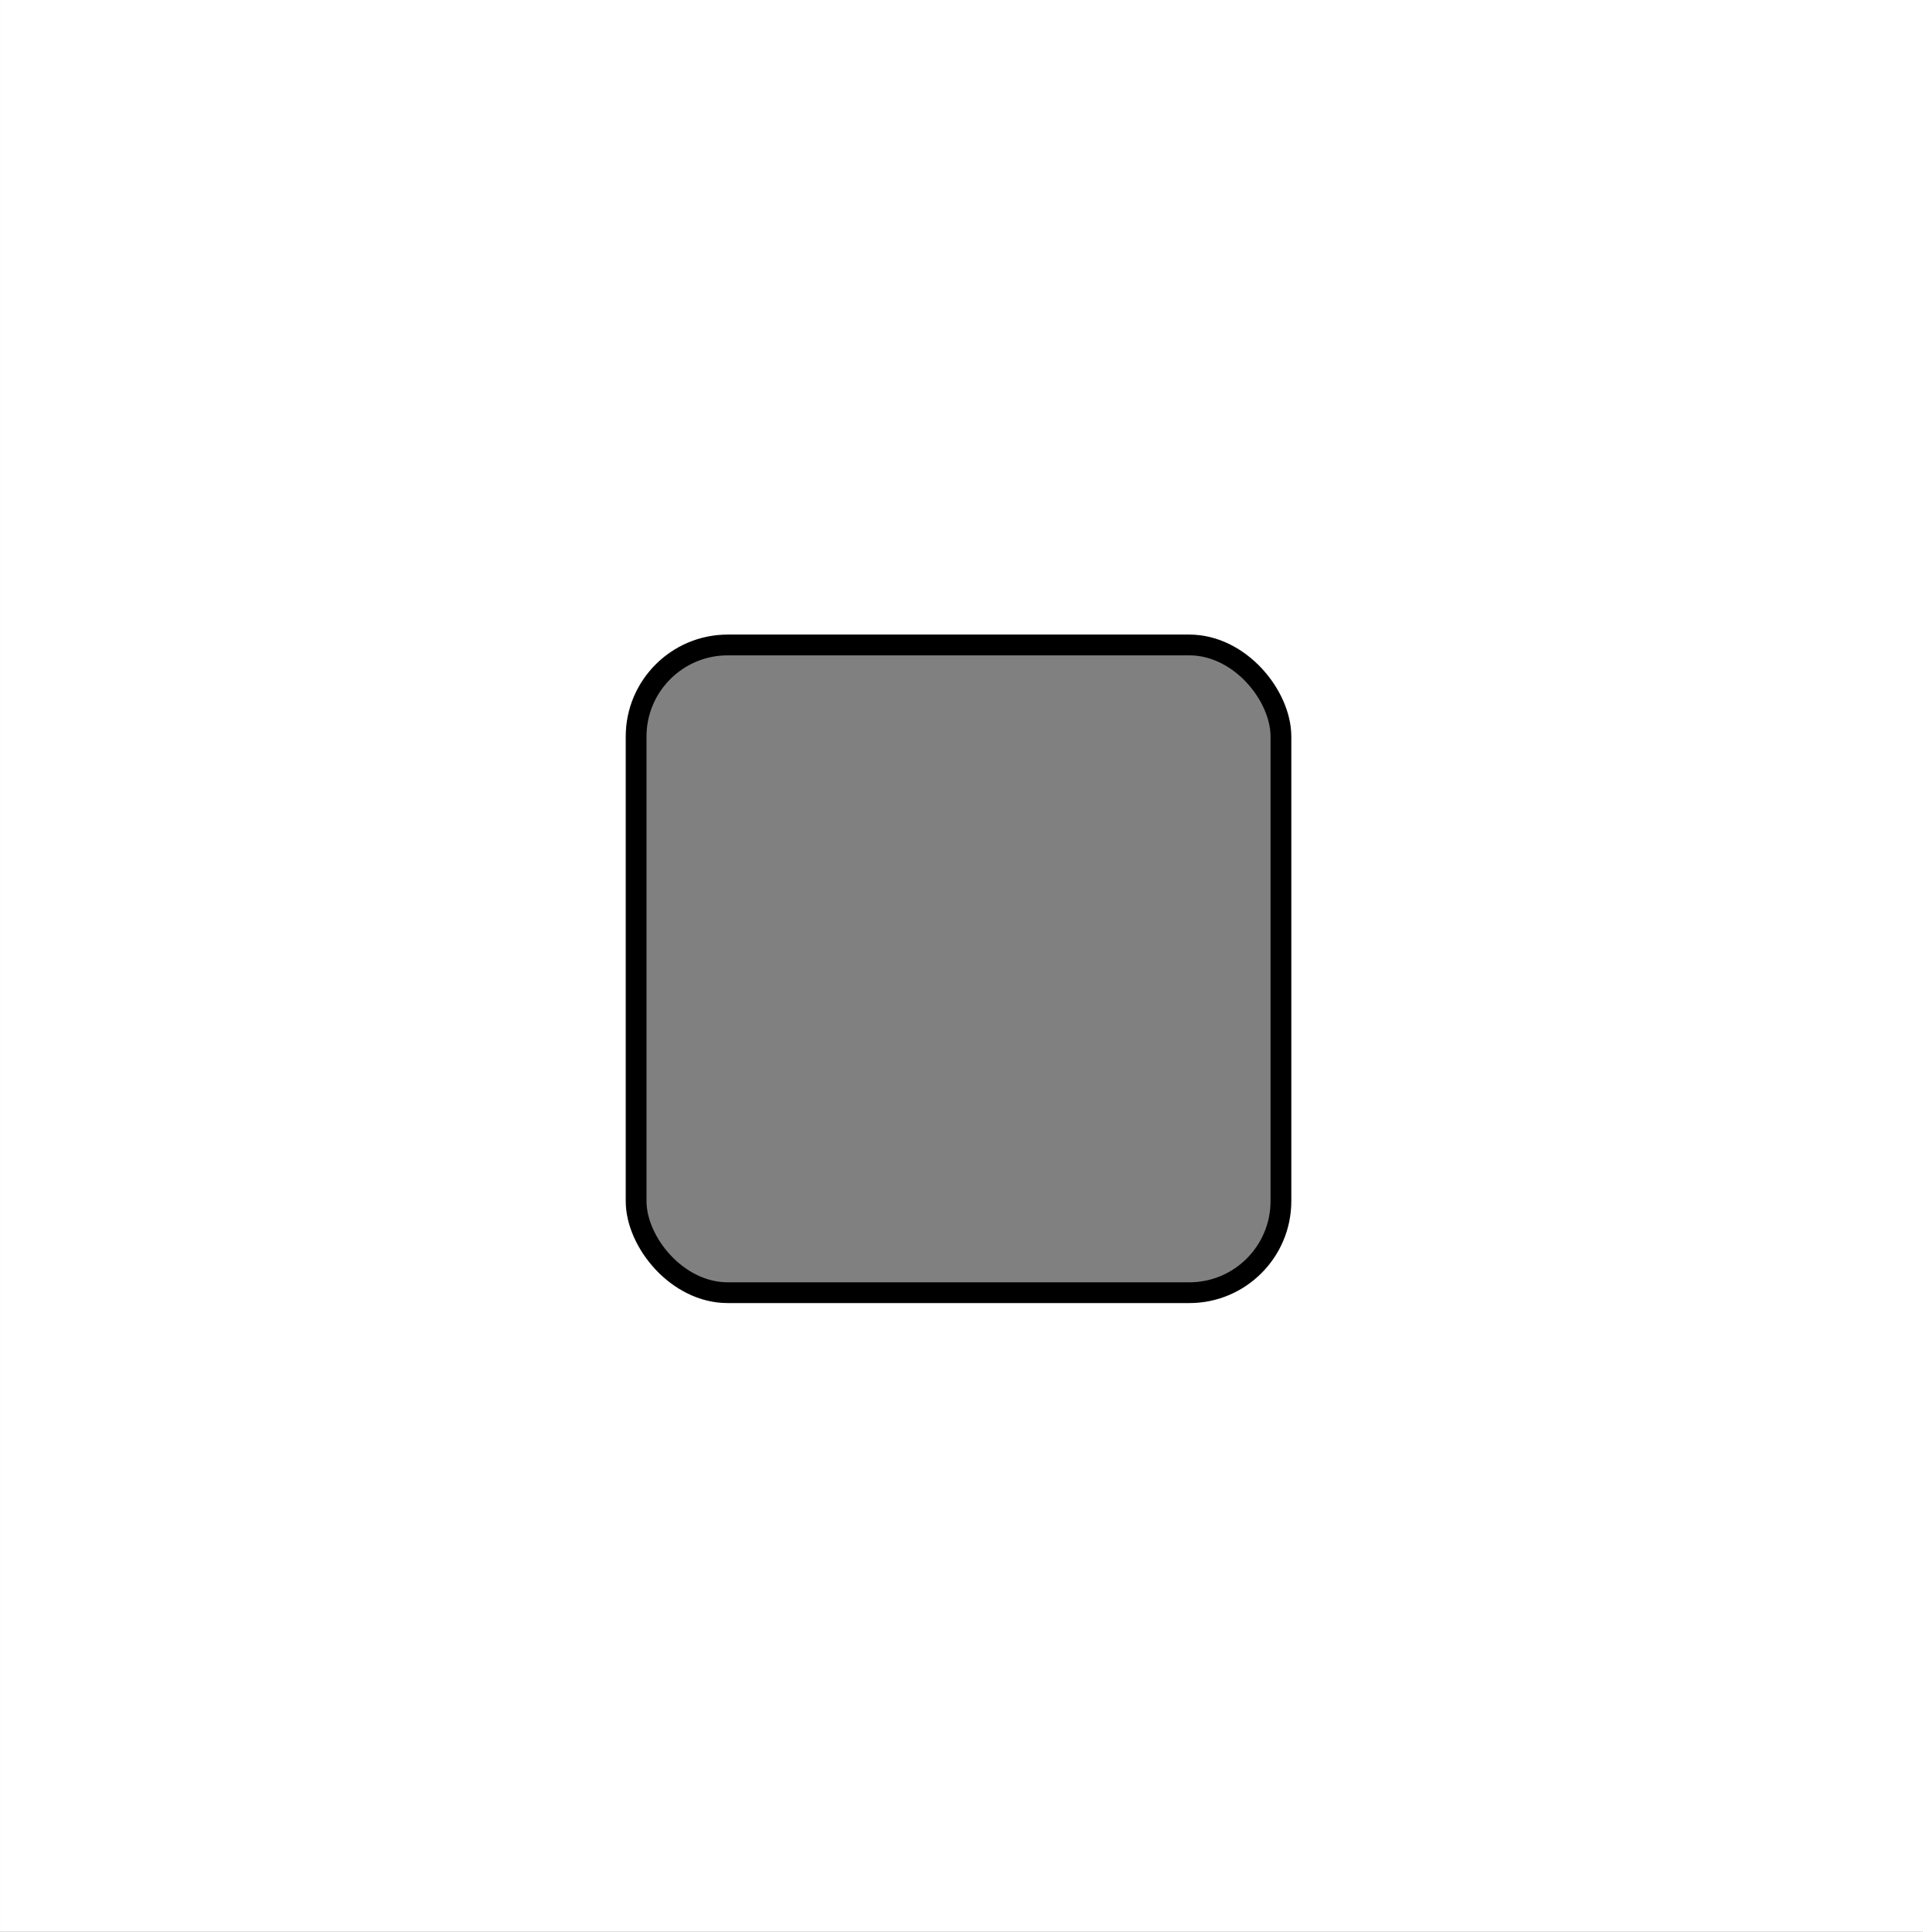 <?xml version="1.0" encoding="UTF-8" standalone="no"?>
<svg
   xmlns:dc="http://purl.org/dc/elements/1.1/"
   xmlns:cc="http://creativecommons.org/ns#"
   xmlns:rdf="http://www.w3.org/1999/02/22-rdf-syntax-ns#"
   xmlns:svg="http://www.w3.org/2000/svg"
   xmlns="http://www.w3.org/2000/svg"
   version="1.1"
   id="svg2"
   viewBox="0 0 458.291 460.416"
   height="129.94mm"
   width="129.34mm">
  <rect x="0" y="0" width="458.291" height="460.416" fill="#808080" stroke="none"/>
  <defs
     id="defs4" />
  <g
     transform="translate(0,-591.947)"
     style="display:inline"
     id="layer1">
    <path
       id="rect4157"
       d="m 322.848,310.885 h 110.018 c 12.092,0 21.826,9.734 21.826,21.826 v 110.73 c 0,12.092 -9.734,21.826 -21.826,21.826 H 322.848 c -12.092,0 -21.826,-9.734 -21.826,-21.826 V 332.711 c 0,-12.092 9.734,-21.826 21.826,-21.826 z"
       style="fill:#ffffff;fill-opacity:1;stroke:none;stroke-width:4.9;stroke-miterlimit:4;stroke-dasharray:none;stroke-opacity:1" />
  </g>
  <g
     transform="translate(0,-591.947)"
     style="display:inline"
     id="layer2">
    <path
       id="rect3347-6"
       d="M 0.005,591.951 V 1052.366 H 458.291 V 591.951 Z M 173.427,745.674 H 283.444 c 12.092,0 21.826,9.734 21.826,21.826 v 110.731 c 0,12.092 -9.734,21.826 -21.826,21.826 H 173.427 c -12.092,0 -21.826,-9.734 -21.826,-21.826 v -110.731 c 0,-12.092 9.734,-21.826 21.826,-21.826 z"
       style="display:inline;fill:#ffffff;fill-opacity:1;fill-rule:evenodd;stroke:none;stroke-width:14.746;stroke-linecap:butt;stroke-linejoin:miter;stroke-miterlimit:4;stroke-dasharray:none;stroke-opacity:1" />
    <rect
       ry="21.826"
       y="745.673"
       x="151.601"
       height="154.384"
       width="153.67"
       id="rect3347"
       style="display:inline;fill:#000000;fill-opacity:0;fill-rule:evenodd;stroke:#000000;stroke-width:4.945;stroke-linecap:butt;stroke-linejoin:miter;stroke-miterlimit:4;stroke-dasharray:none;stroke-opacity:1" />
  </g>
</svg>
